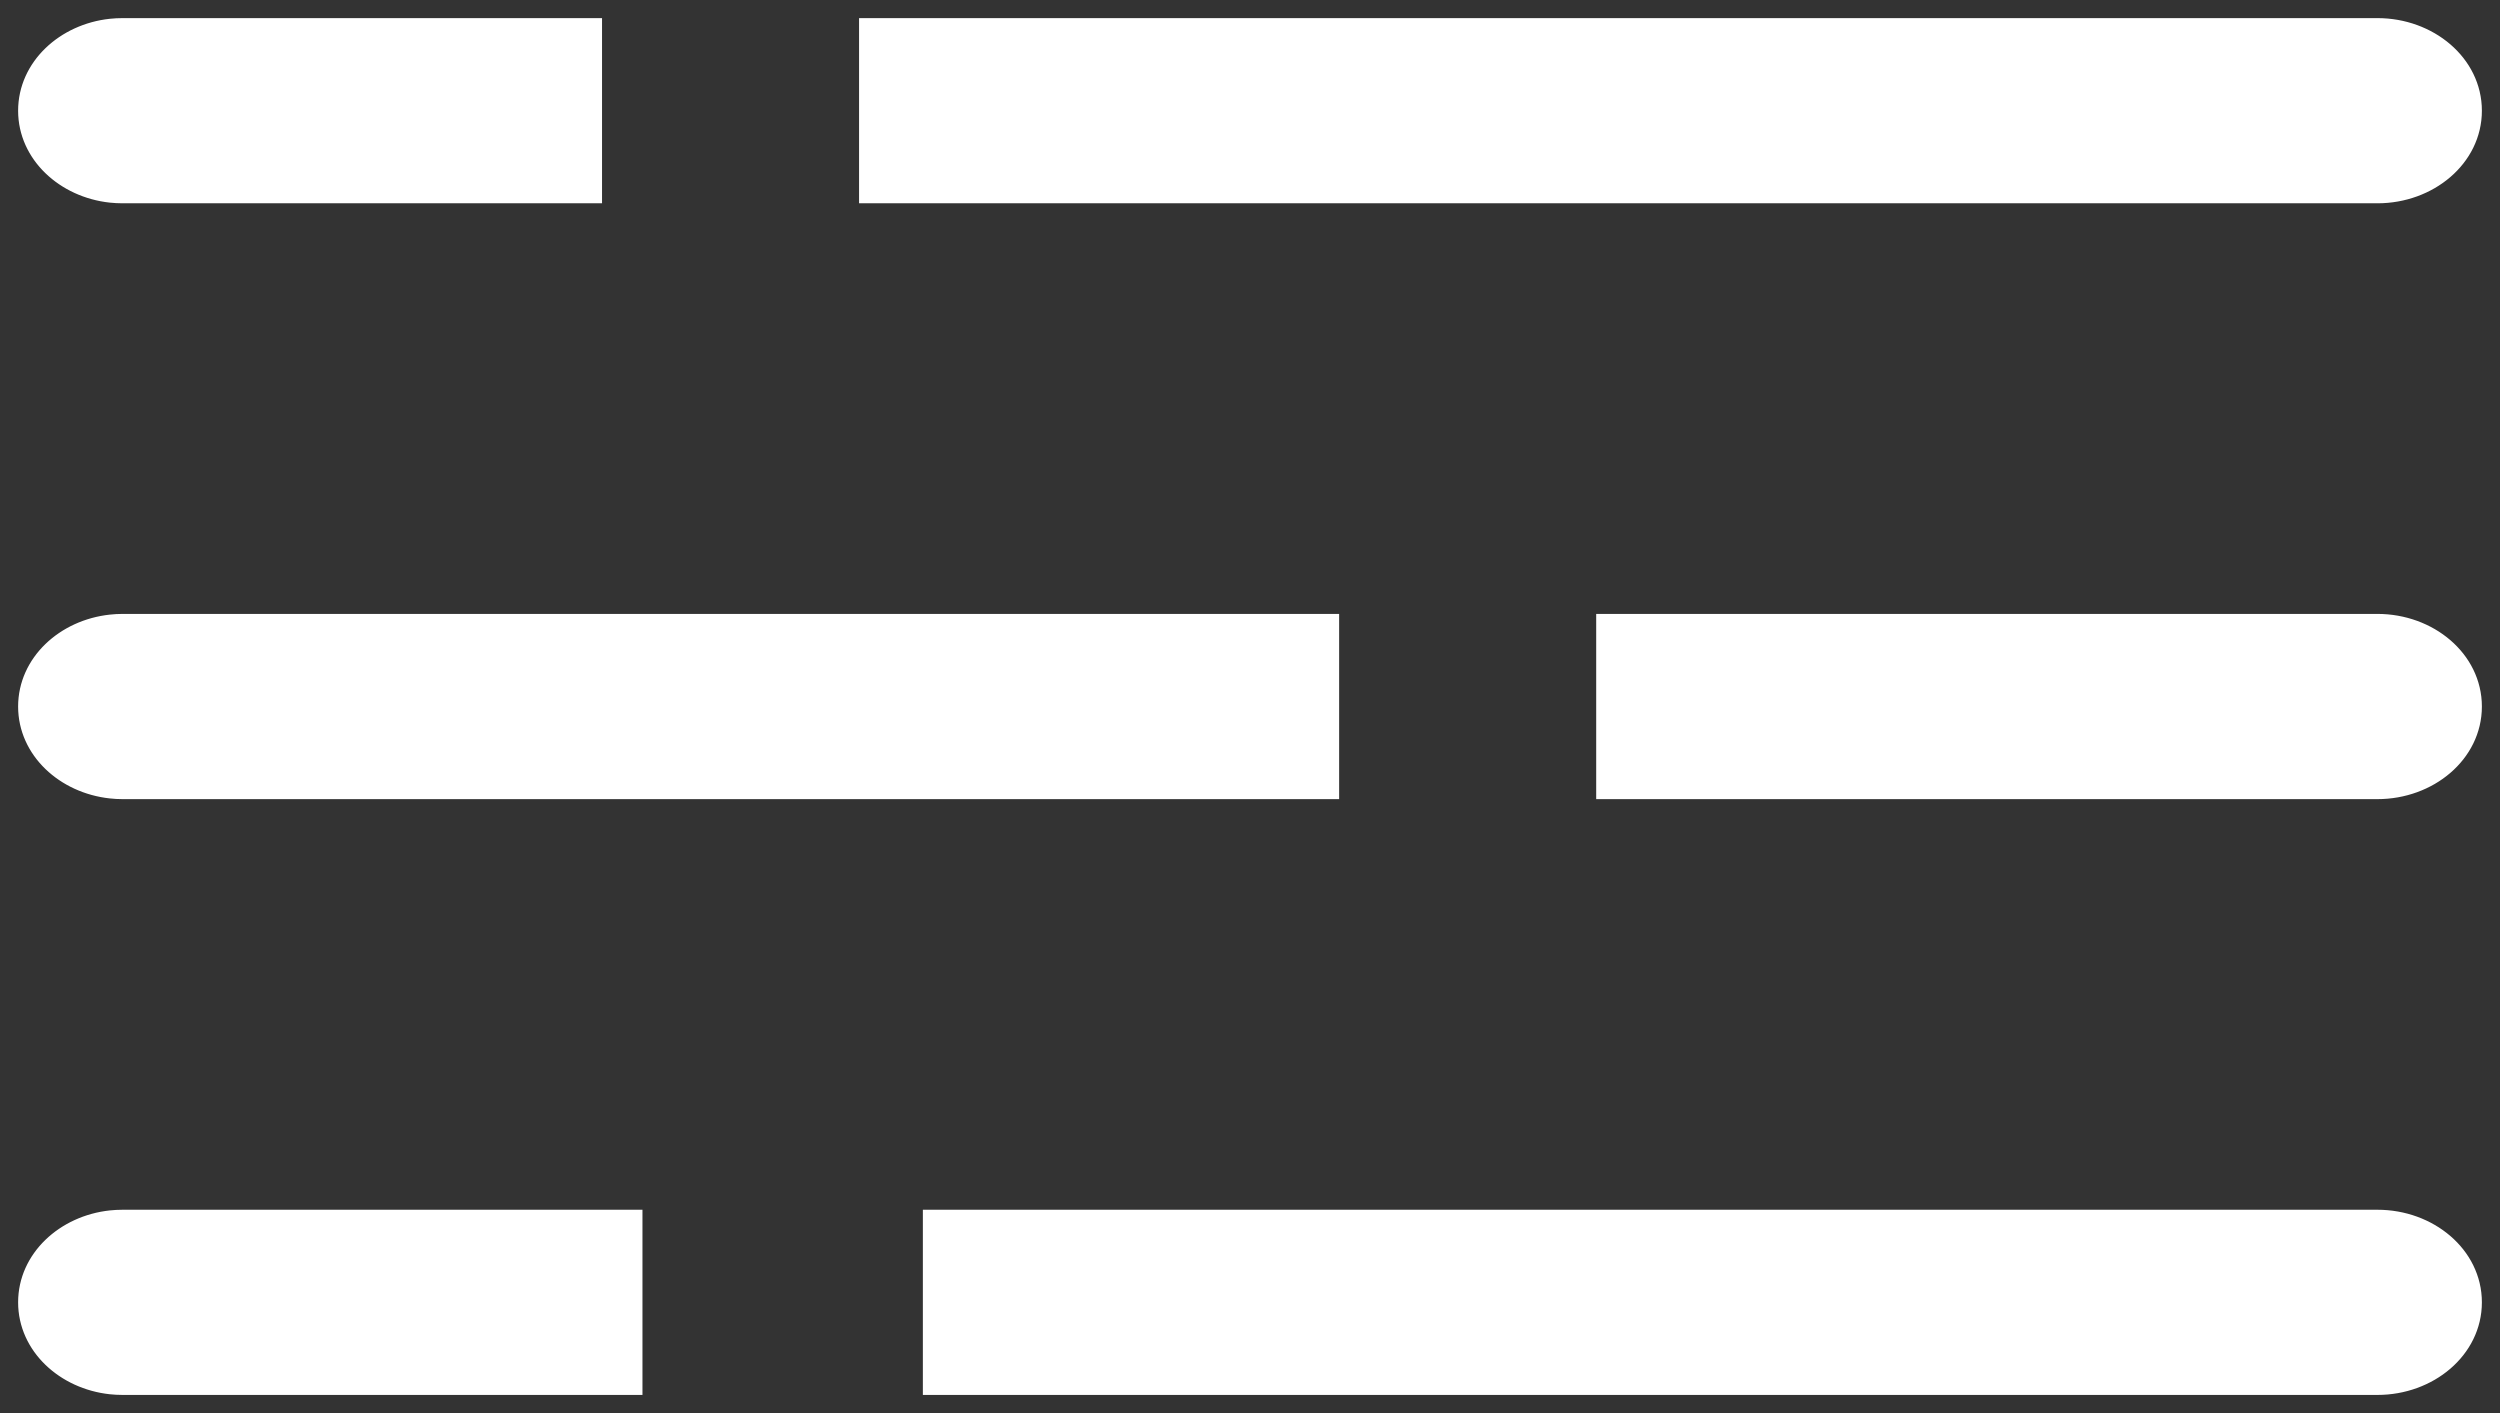 <svg width="69" height="39" viewBox="0 0 69 39" fill="none" xmlns="http://www.w3.org/2000/svg">
<rect x="0" y="0" width="69" height="39" fill="#333333" stroke="none"/>
<path d="M36.71 17.444V17.194H36.46H3.382C3.272 17.194 3.164 17.2 3.058 17.212C1.787 17.349 0.75 18.294 0.75 19.5C0.75 20.706 1.787 21.651 3.058 21.788C3.164 21.8 3.272 21.806 3.382 21.806H36.46H36.71V21.556V17.444ZM44.305 21.556V21.806H44.555H65.618C67.036 21.806 68.25 20.807 68.25 19.5C68.25 18.193 67.036 17.194 65.618 17.194H44.555H44.305V17.444V21.556ZM16.366 1V0.75H16.116H3.382C3.272 0.75 3.164 0.756 3.058 0.767C1.787 0.904 0.75 1.85 0.75 3.056C0.75 4.261 1.787 5.207 3.058 5.344C3.164 5.355 3.272 5.361 3.382 5.361H16.116H16.366V5.111V1ZM23.96 5.111V5.361H24.21H65.618C67.036 5.361 68.25 4.362 68.25 3.056C68.25 1.749 67.036 0.75 65.618 0.75H24.21H23.96V1V5.111ZM17.482 33.889V33.639H17.232H3.382C3.272 33.639 3.164 33.645 3.058 33.656C1.787 33.793 0.75 34.739 0.75 35.944C0.75 37.15 1.787 38.096 3.058 38.233C3.164 38.244 3.272 38.25 3.382 38.25H17.232H17.482V38V33.889ZM25.721 38V38.25H25.971H65.618C67.036 38.25 68.25 37.251 68.25 35.944C68.25 34.638 67.036 33.639 65.618 33.639H25.971H25.721V33.889V38Z" fill="white" stroke="white" stroke-width="0.5"/>
</svg>
